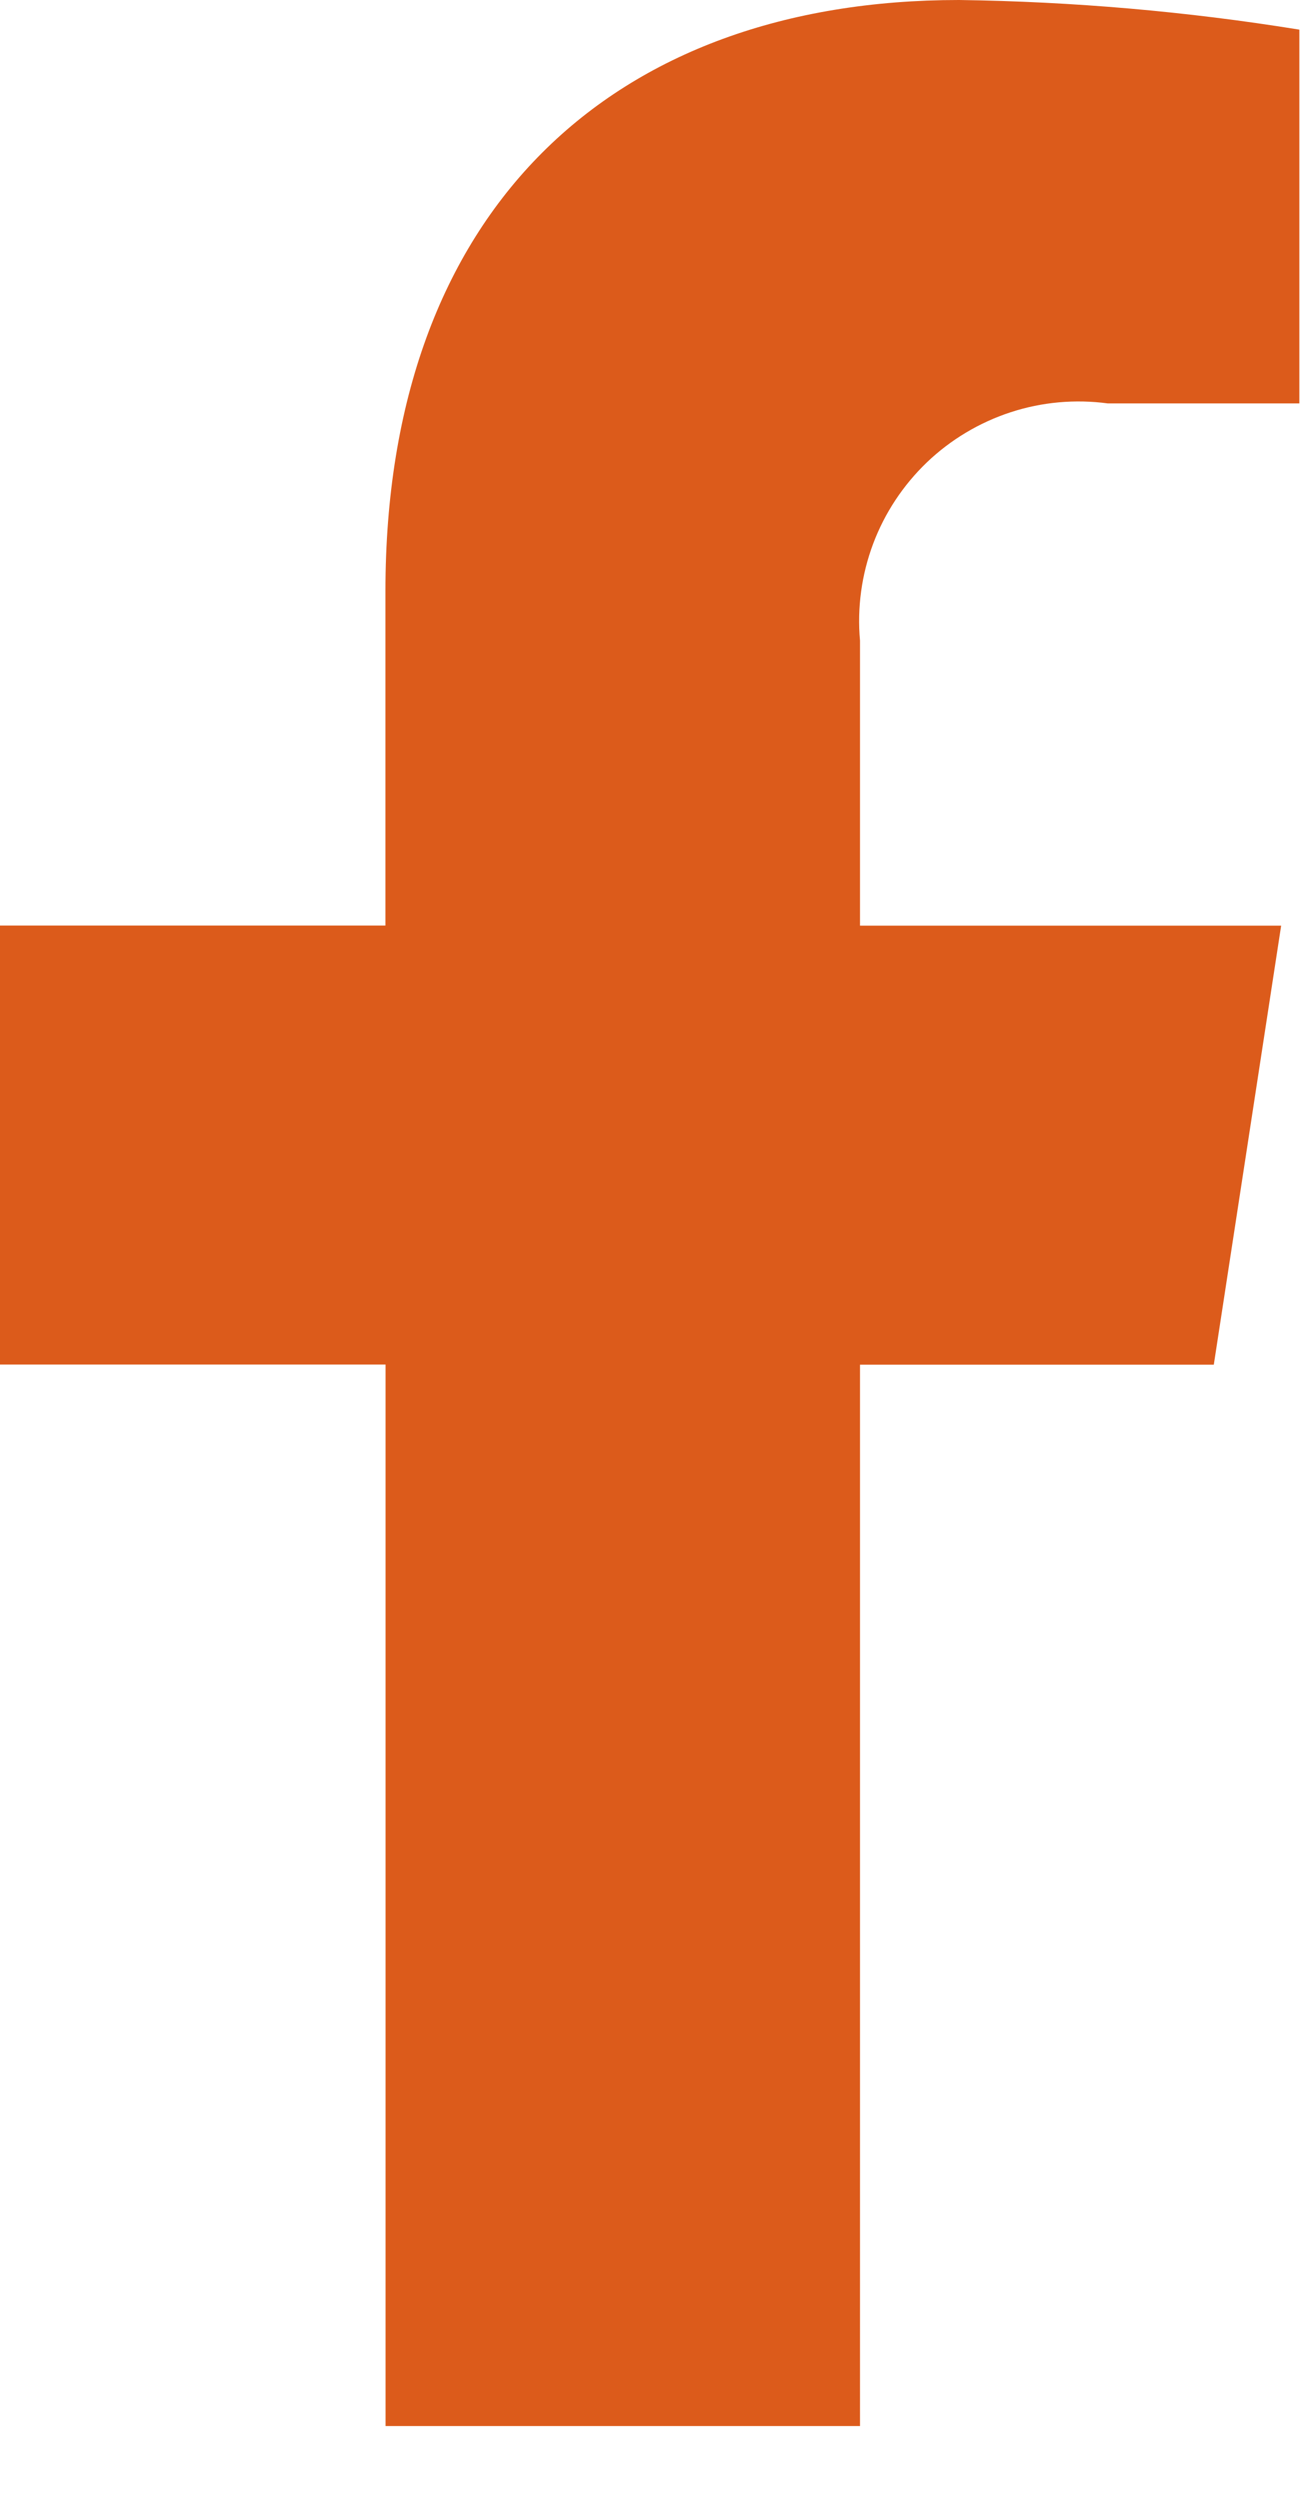 <svg width="11" height="21" viewBox="0 0 11 21" fill="none" xmlns="http://www.w3.org/2000/svg">
<path d="M10.2 11.464L10.766 7.776H7.227V5.382C7.202 5.106 7.24 4.828 7.337 4.569C7.434 4.31 7.589 4.076 7.789 3.884C7.989 3.693 8.23 3.549 8.493 3.463C8.756 3.377 9.036 3.352 9.31 3.389H10.919V0.249C9.973 0.096 9.017 0.013 8.059 0C5.144 0 3.239 1.767 3.239 4.964V7.775H0V11.463H3.24V20.38H7.227V11.464H10.2Z" fill="#DC5B1B"/>
</svg>
